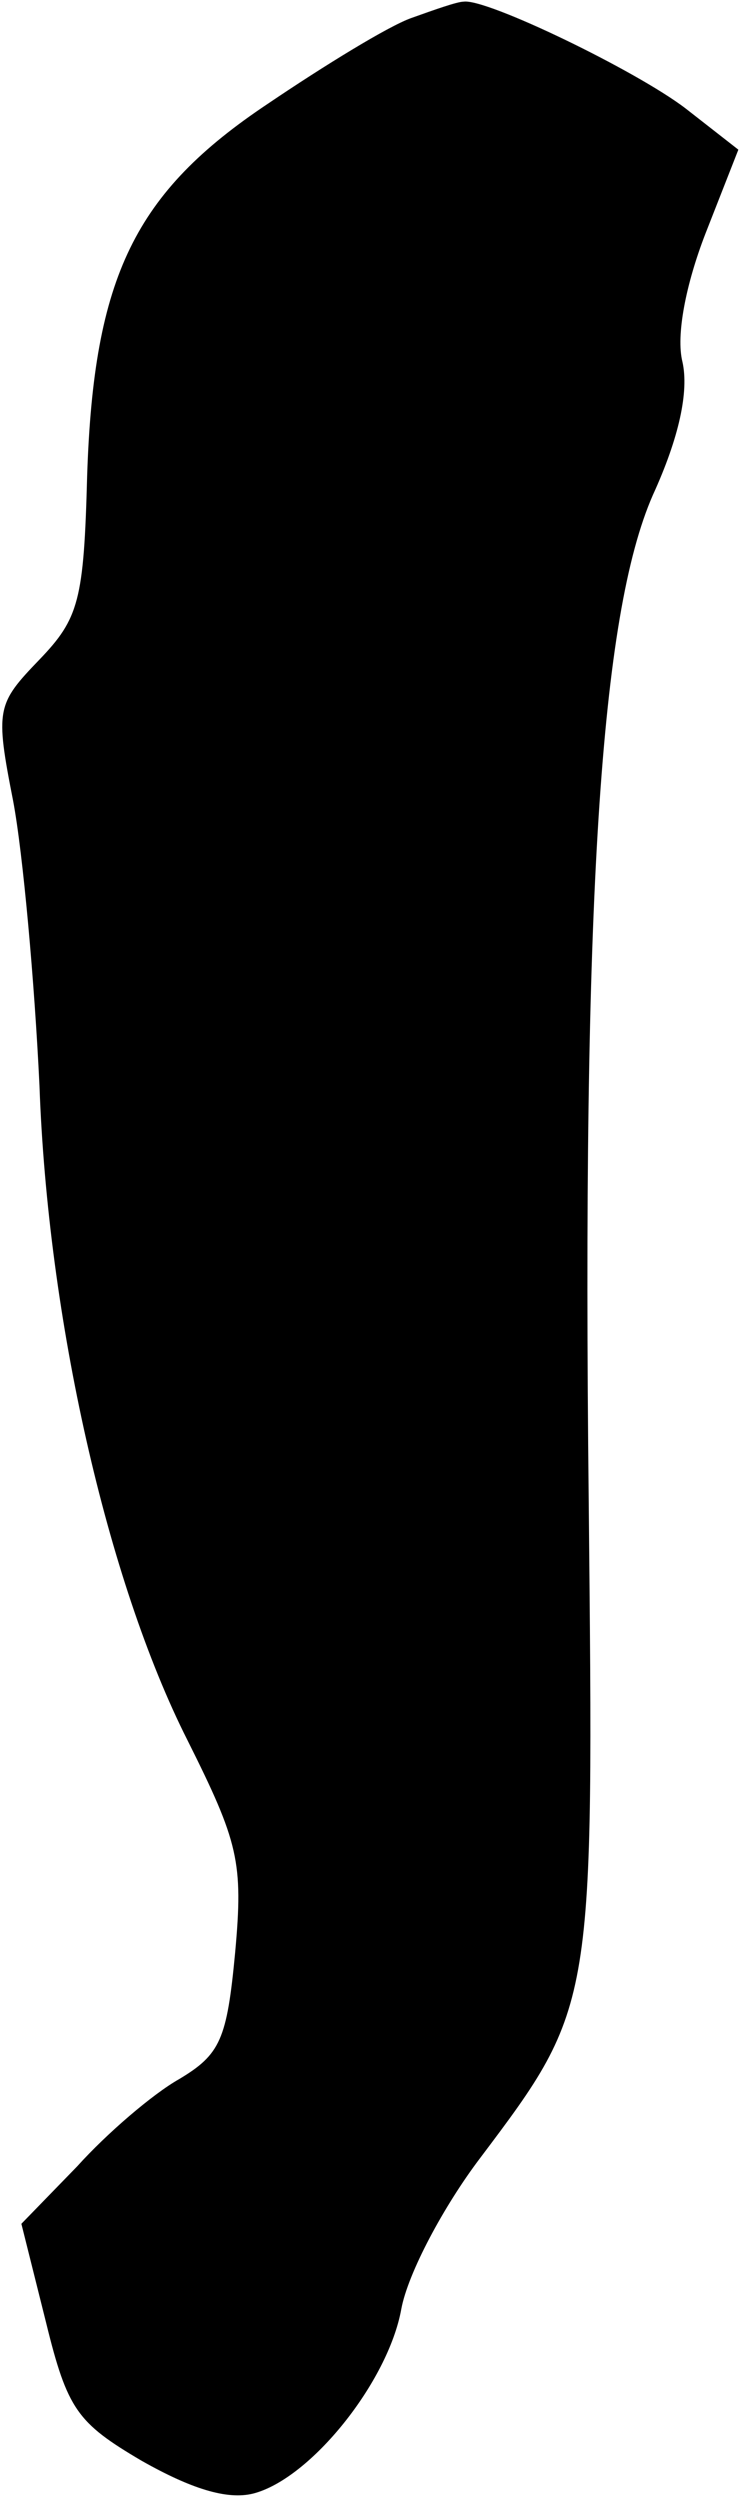 <?xml version="1.0" standalone="no"?>
<!DOCTYPE svg PUBLIC "-//W3C//DTD SVG 20010904//EN"
 "http://www.w3.org/TR/2001/REC-SVG-20010904/DTD/svg10.dtd">
<svg version="1.0" xmlns="http://www.w3.org/2000/svg"
 width="45pt" height="152pt" viewBox="0 0 45 152"
 preserveAspectRatio="xMidYMid meet">
<g transform="translate(0,152) scale(0.1,-0.1)"
fill="#000000" stroke="none">
<path fill="#000000" stroke="none" d="M250 1509 c-14 -5 -53 -29 -87 -52 -81
-54 -106 -105 -110 -226 -2 -76 -5 -87 -29 -112 -26 -27 -27 -30 -16 -86 6
-32 13 -110 16 -173 5 -141 41 -301 90 -398 31 -62 34 -74 29 -129 -5 -53 -9
-62 -34 -77 -16 -9 -44 -33 -62 -53 l-34 -35 15 -60 c13 -53 19 -61 58 -84 30
-17 52 -24 68 -20 35 9 82 68 90 112 4 22 26 63 48 92 70 93 69 92 66 400 -4
365 7 538 39 611 16 35 22 63 18 81 -4 16 2 47 14 78 l20 51 -32 25 c-30 23
-121 67 -135 65 -4 0 -18 -5 -32 -10z"/>
</g>
</svg>
